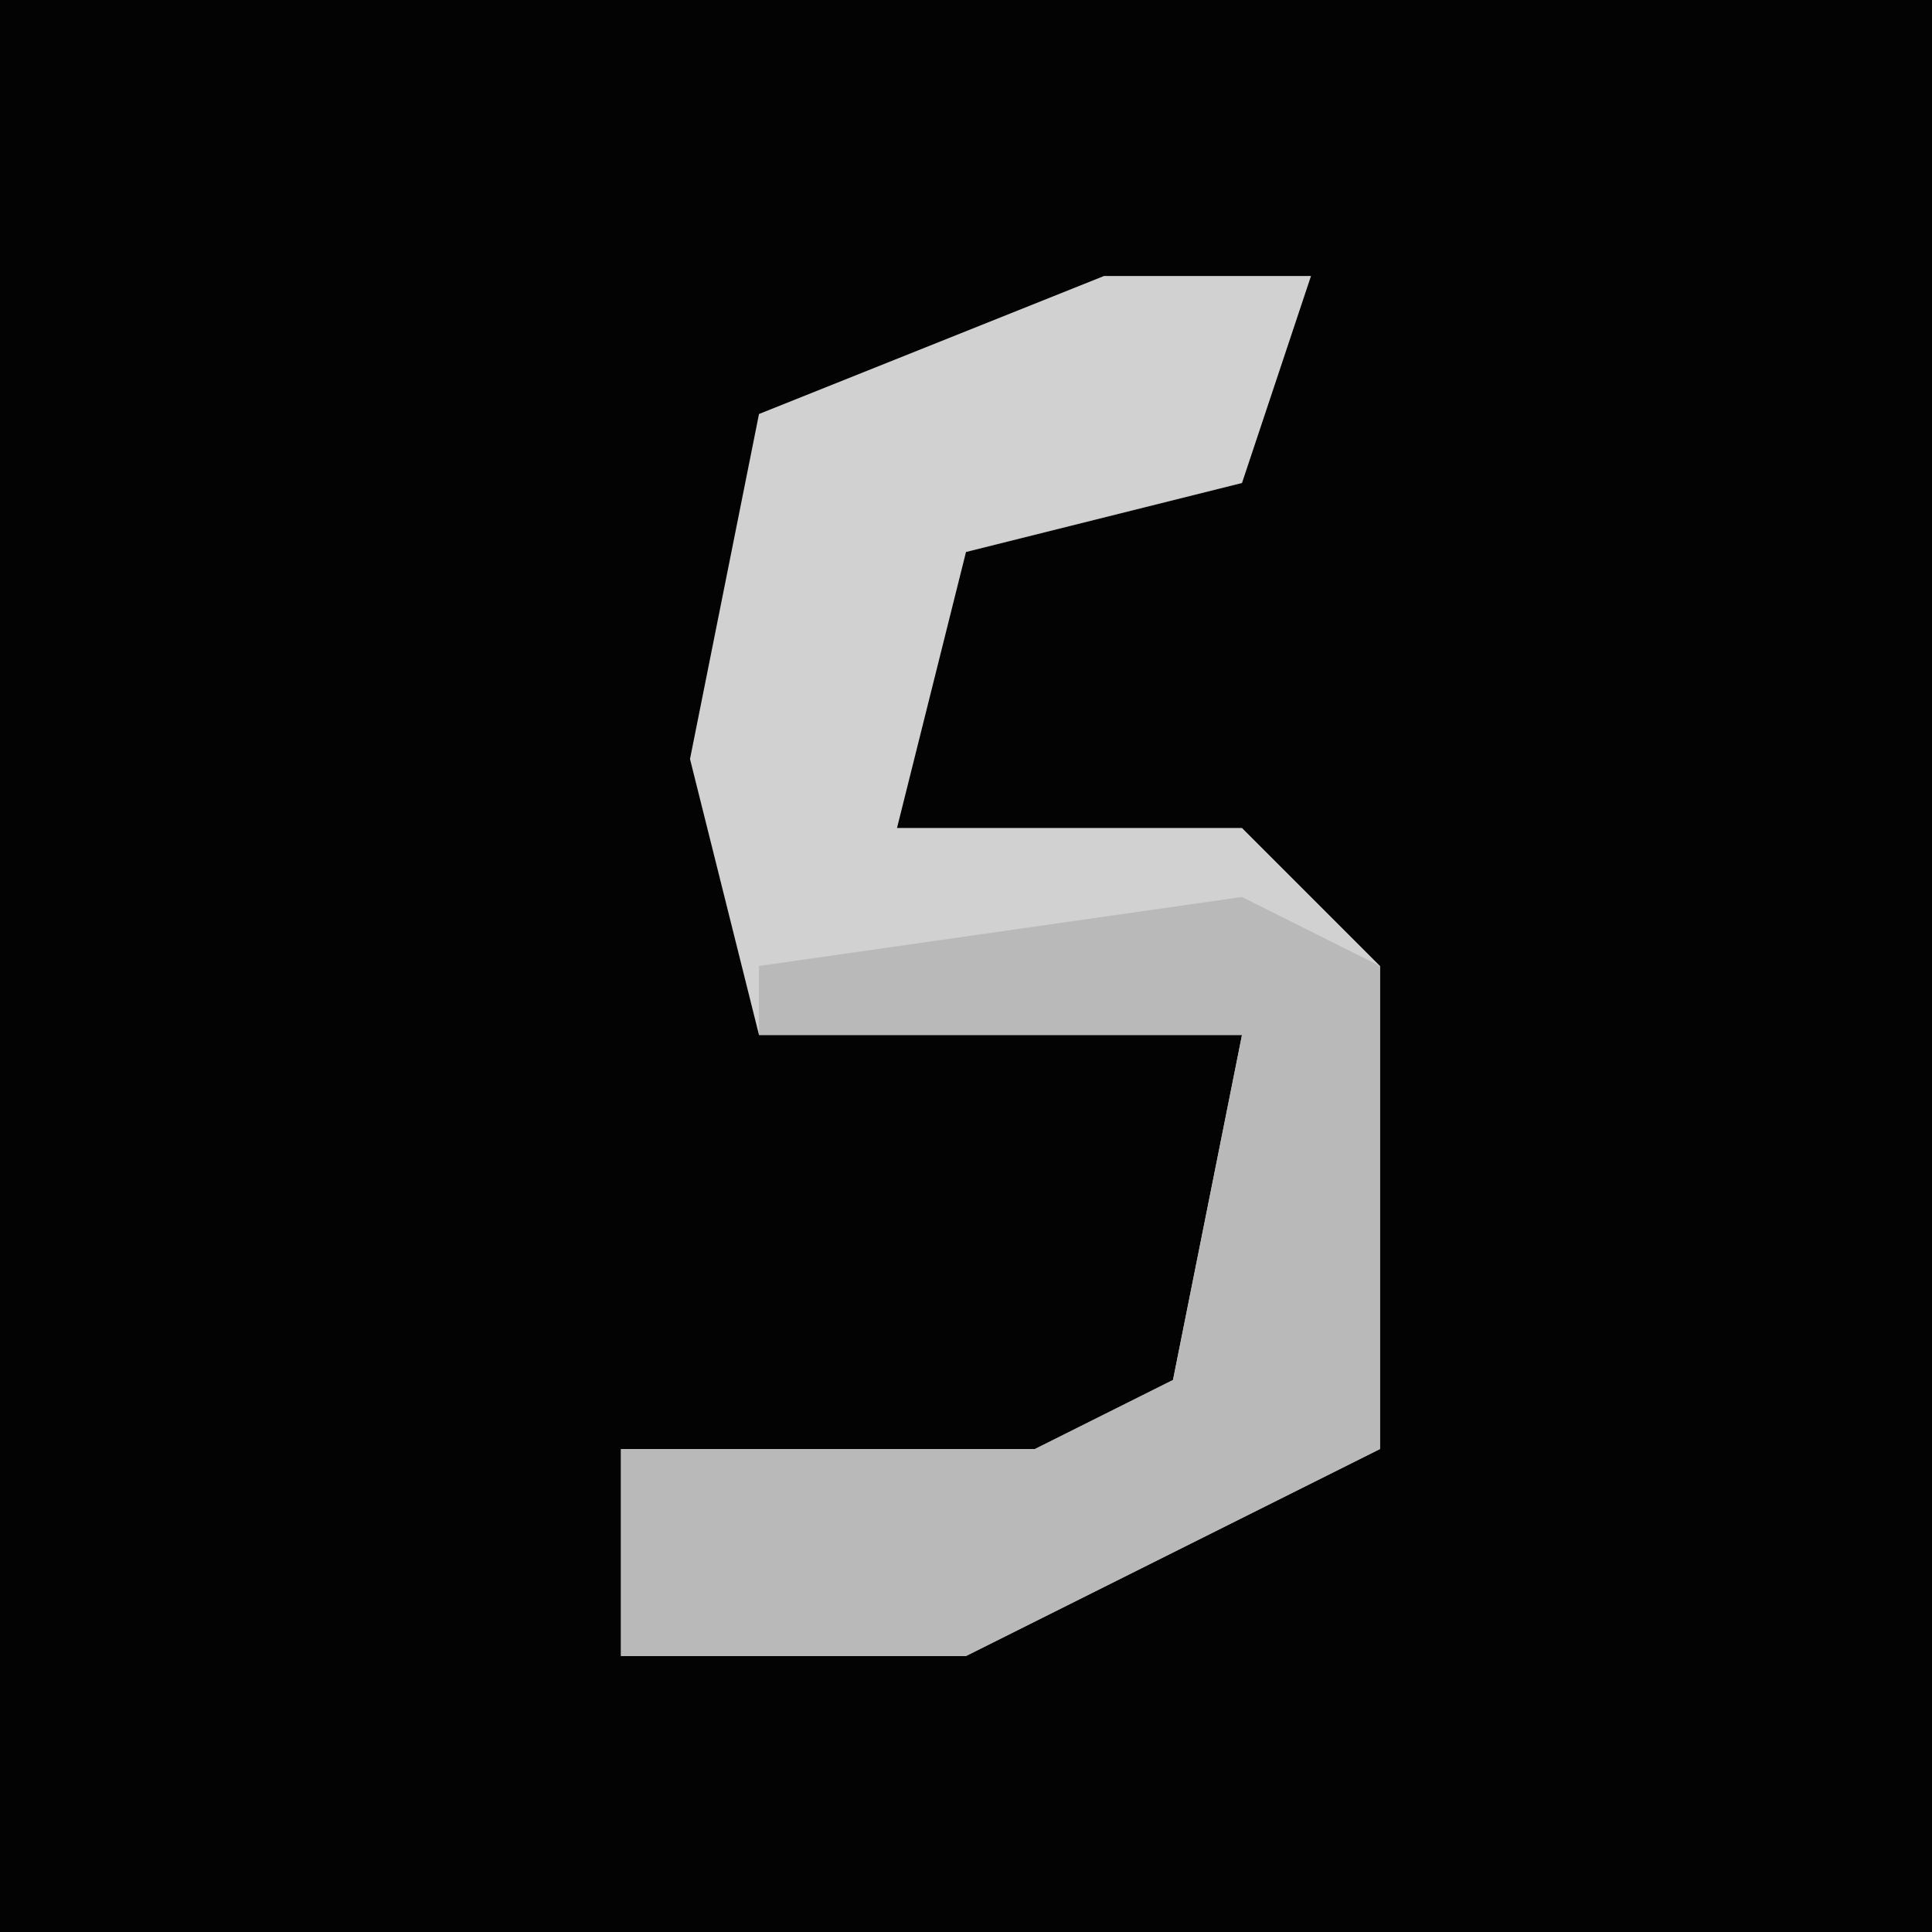 <?xml version="1.0" encoding="UTF-8"?>
<svg version="1.1" xmlns="http://www.w3.org/2000/svg" width="28" height="28">
<path d="M0,0 L28,0 L28,28 L0,28 Z " fill="#030303" transform="translate(0,0)"/>
<path d="M0,0 L3,0 L2,3 L-2,4 L-3,8 L2,8 L4,10 L4,17 L-2,20 L-7,20 L-7,17 L-1,17 L1,16 L2,11 L-5,11 L-6,7 L-5,2 Z " fill="#D1D1D1" transform="translate(16,4)"/>
<path d="M0,0 L2,1 L2,8 L-4,11 L-9,11 L-9,8 L-3,8 L-1,7 L0,2 L-7,2 L-7,1 Z " fill="#B9B9B9" transform="translate(18,13)"/>
</svg>
